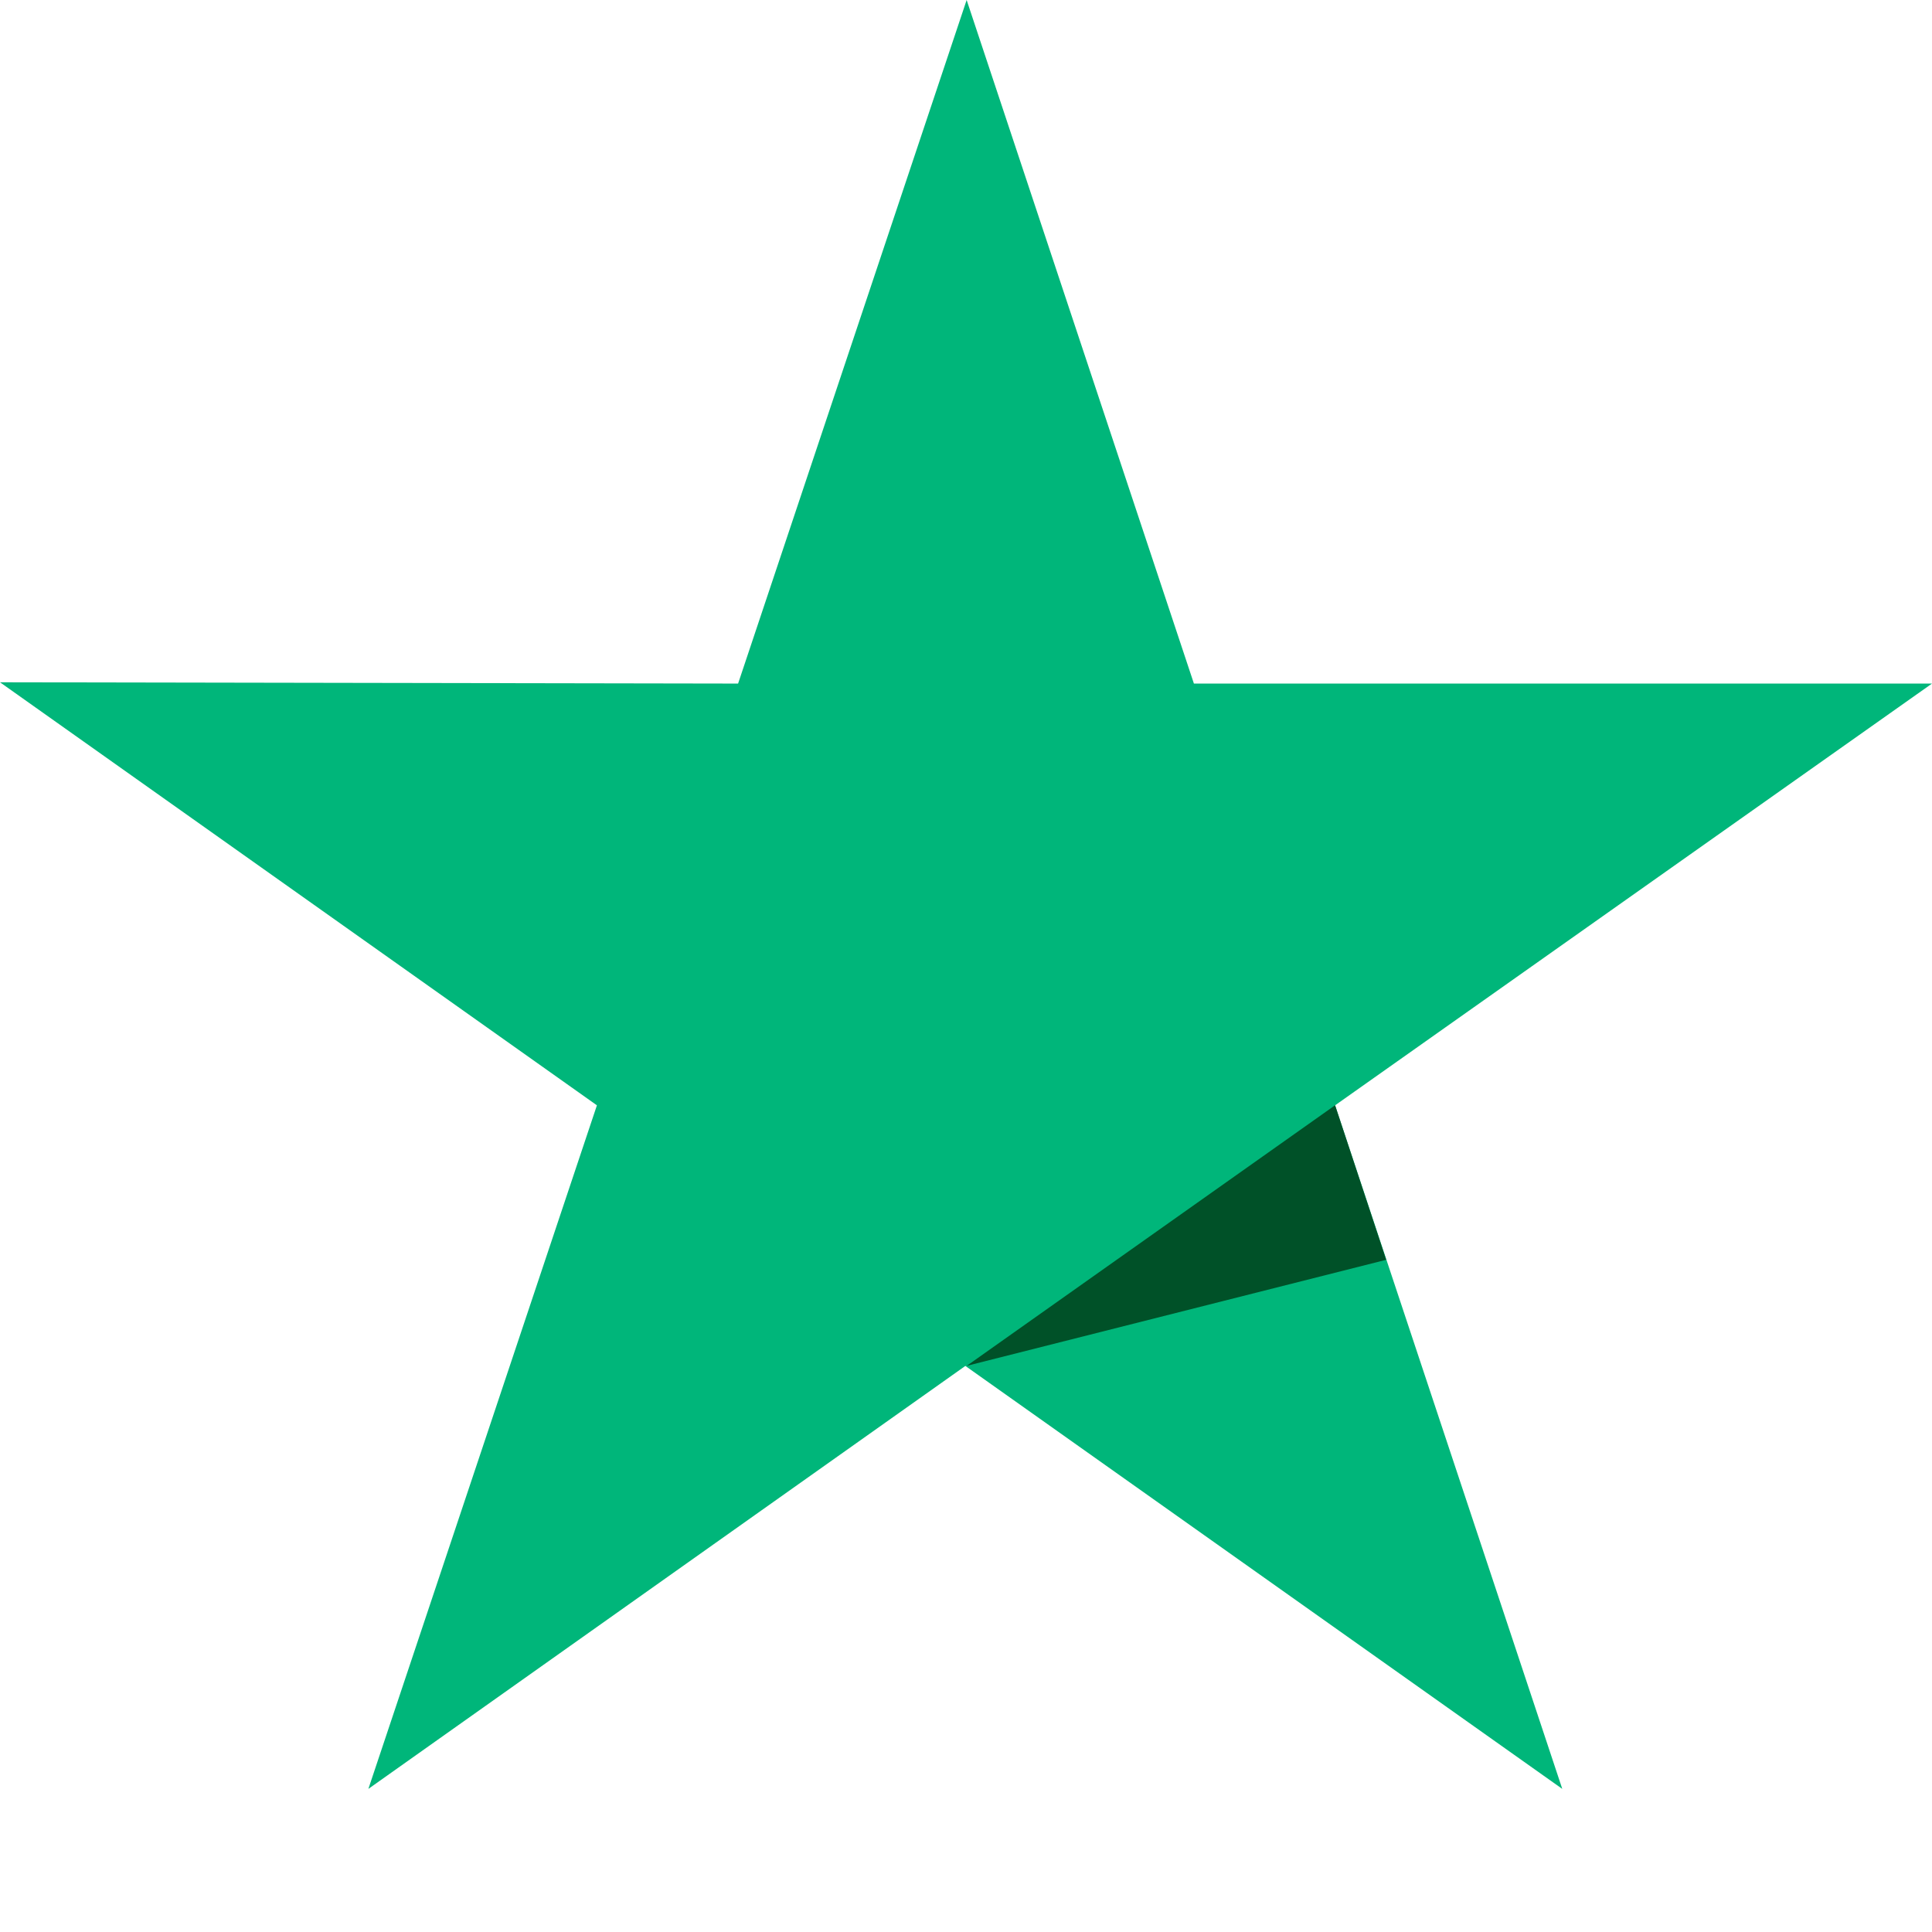 <svg width="27" height="27" viewBox="0 0 27 27" fill="none" xmlns="http://www.w3.org/2000/svg">
    <path d="M27 9.553H16.685L13.509 0L10.315 9.553L0 9.535L8.342 15.447L5.148 25L13.491 19.089L21.833 25L18.658 15.447L27 9.553Z" fill="#00B67A"/>
    <path d="M19.372 17.606L18.658 15.446L13.51 19.088L19.372 17.606Z" fill="#005128"/>
</svg>
